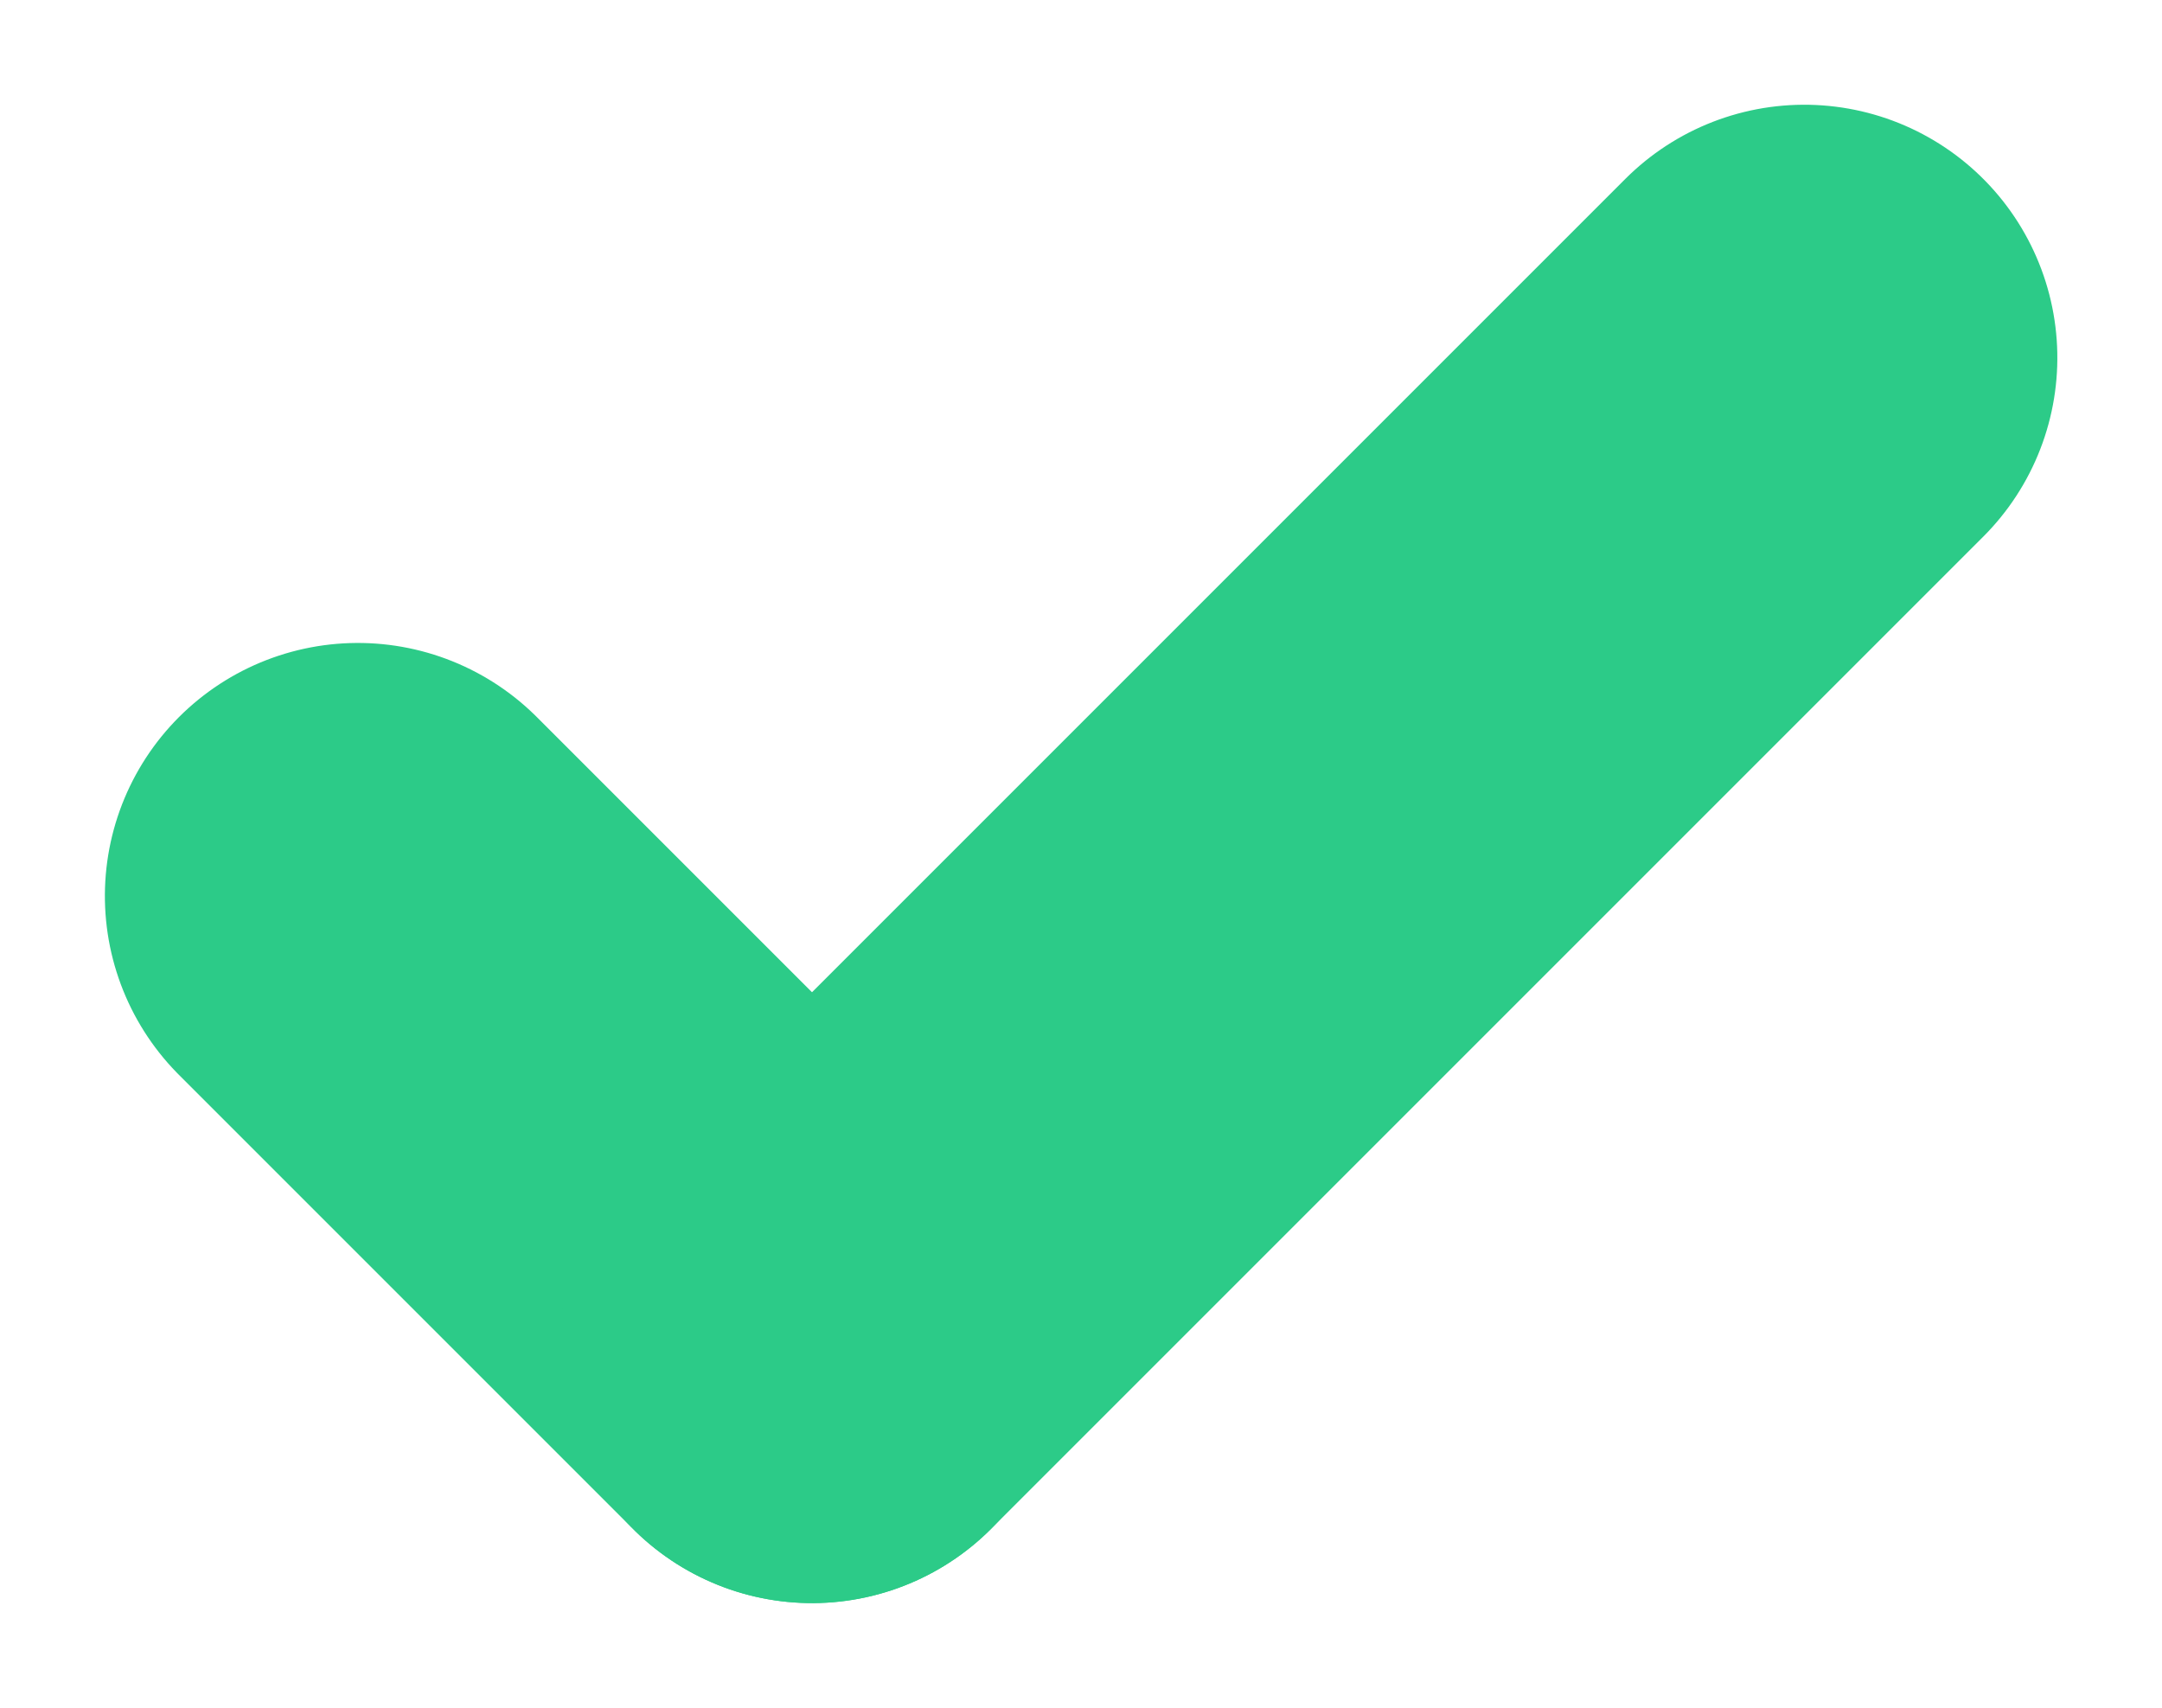 <svg xmlns="http://www.w3.org/2000/svg" width="17.089" height="13.5" viewBox="0 0 17.089 13.5">
  <g id="Group_1128" data-name="Group 1128" transform="translate(-784.493 -326.149)">
    <g id="Group_1125" data-name="Group 1125" transform="translate(624 16.15)">
      <line id="Line_142" data-name="Line 142" x2="5.076" transform="translate(163.322 317.081) rotate(45)" fill="none" stroke="#2ccb88" stroke-linecap="round" stroke-width="4" style="mix-blend-mode: multiply;isolation: isolate"/>
      <path id="Path_133" data-name="Path 133" d="M12-26.223v11.092" transform="translate(147.727 322.884) rotate(45)" fill="none" stroke="#2ccb88" stroke-linecap="round" stroke-width="4" style="mix-blend-mode: multiply;isolation: isolate"/>
    </g>
  </g>
</svg>
